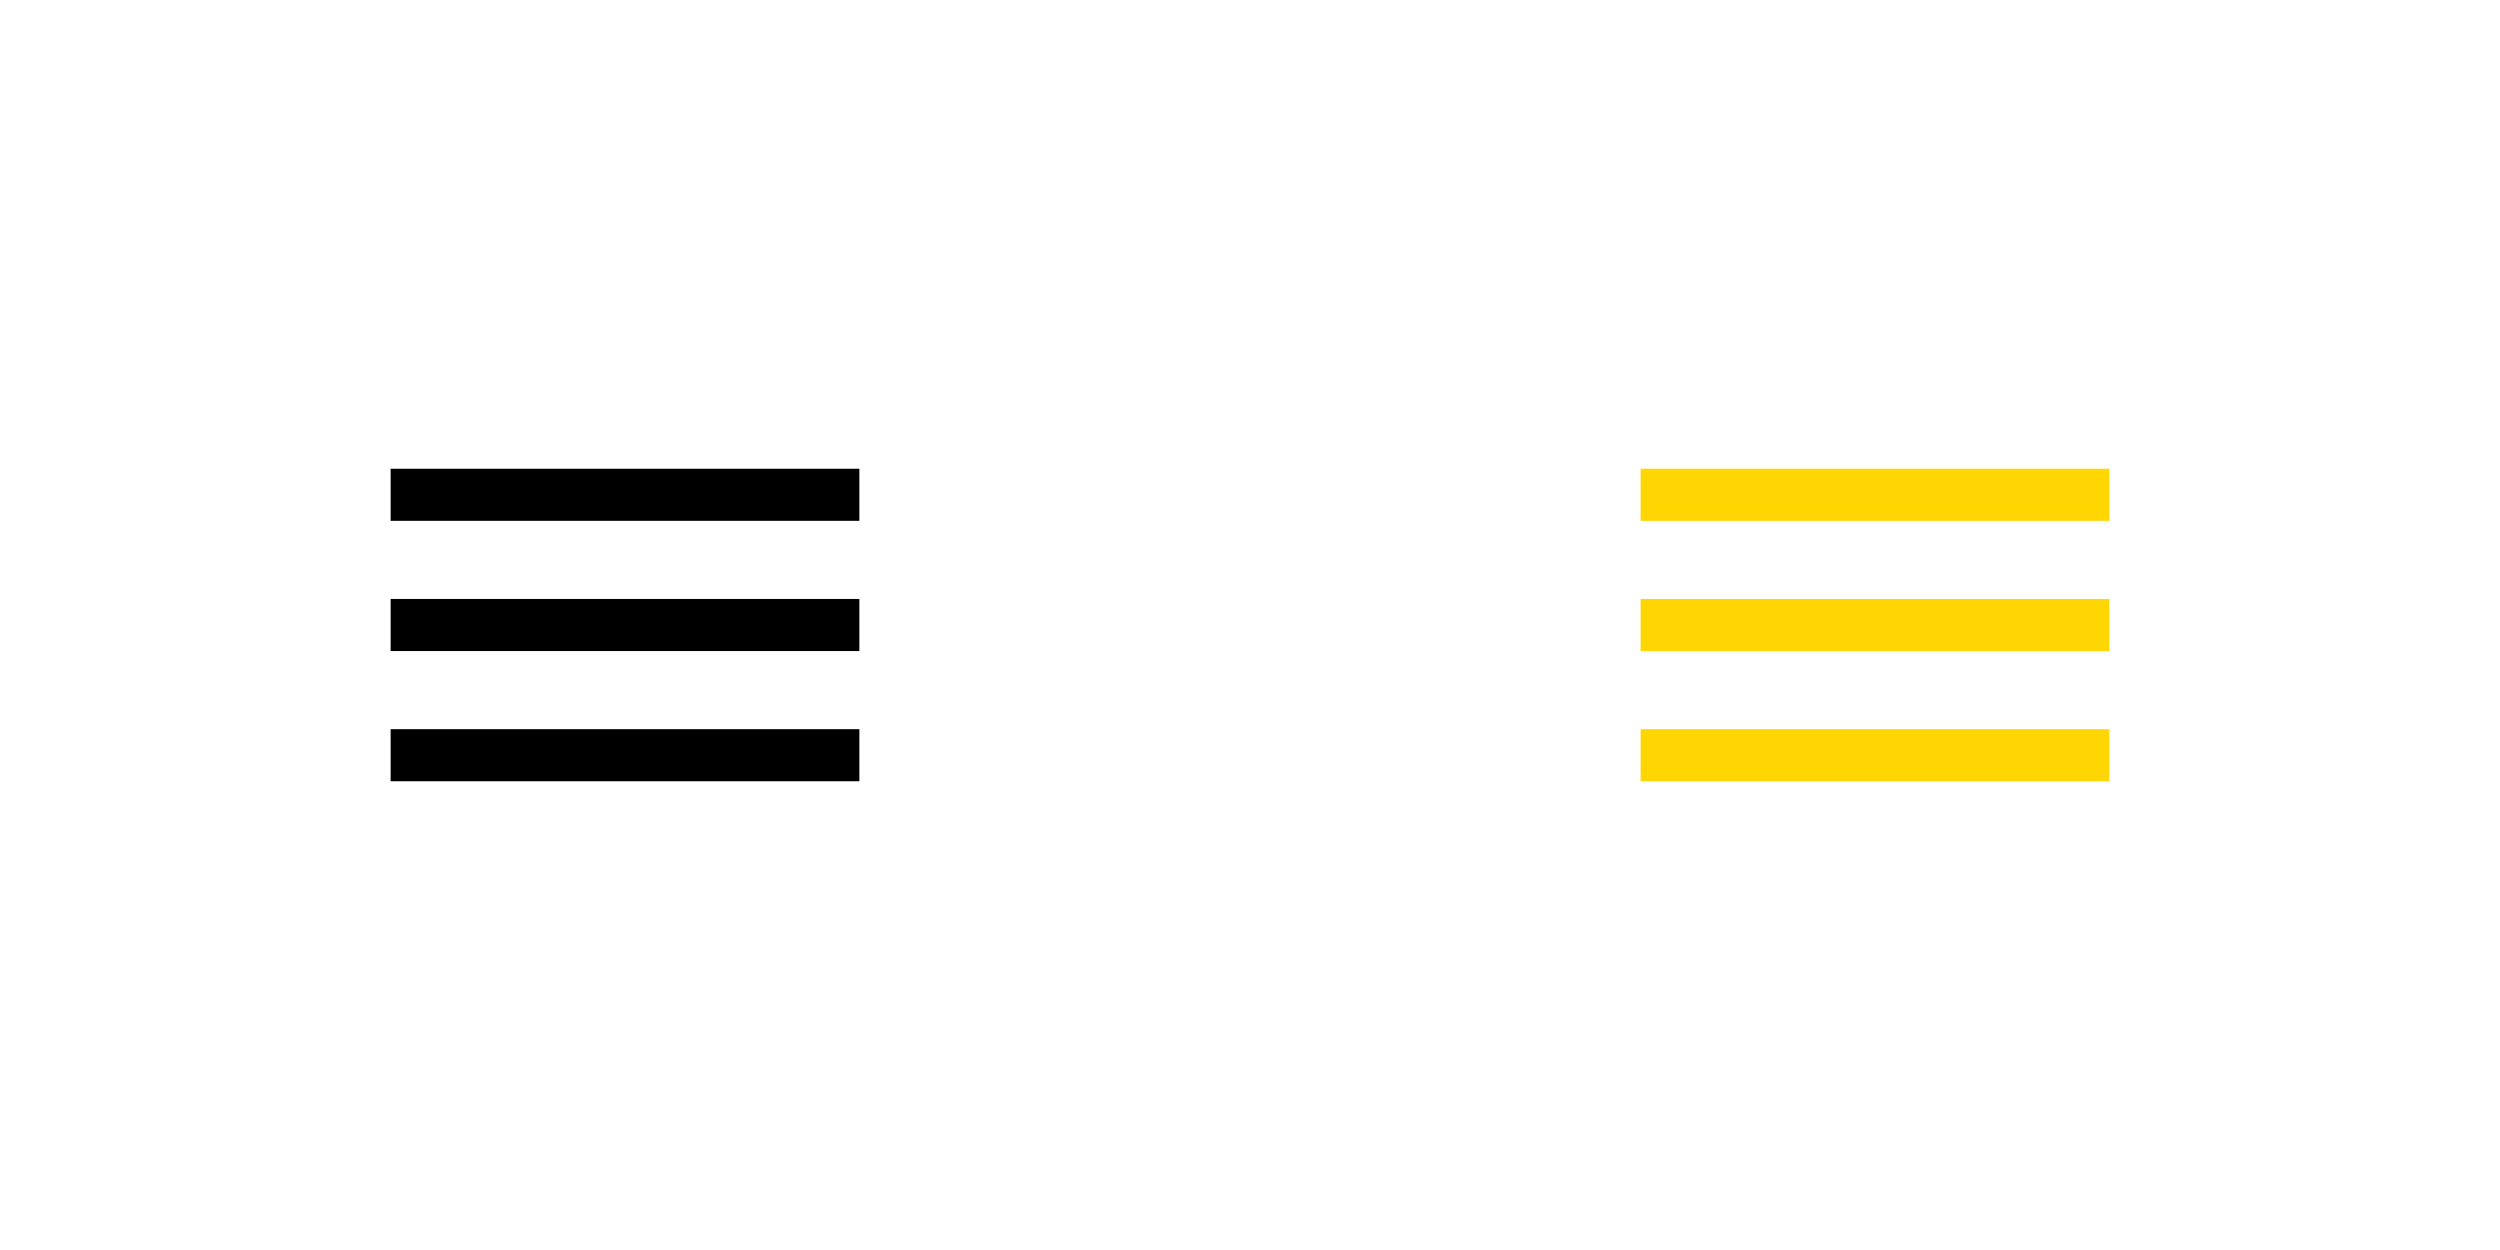 <svg width="96" height="48" viewBox="0 0 96 48" fill="none" xmlns="http://www.w3.org/2000/svg">
<path d="M63 18H81V20H63V18ZM63 23H81V25H63V23ZM63 28H81V30H63V28Z" fill="#FFD502"/>
<path d="M15 18H33V20H15V18ZM15 23H33V25H15V23ZM15 28H33V30H15V28Z" fill="black"/>
</svg>
